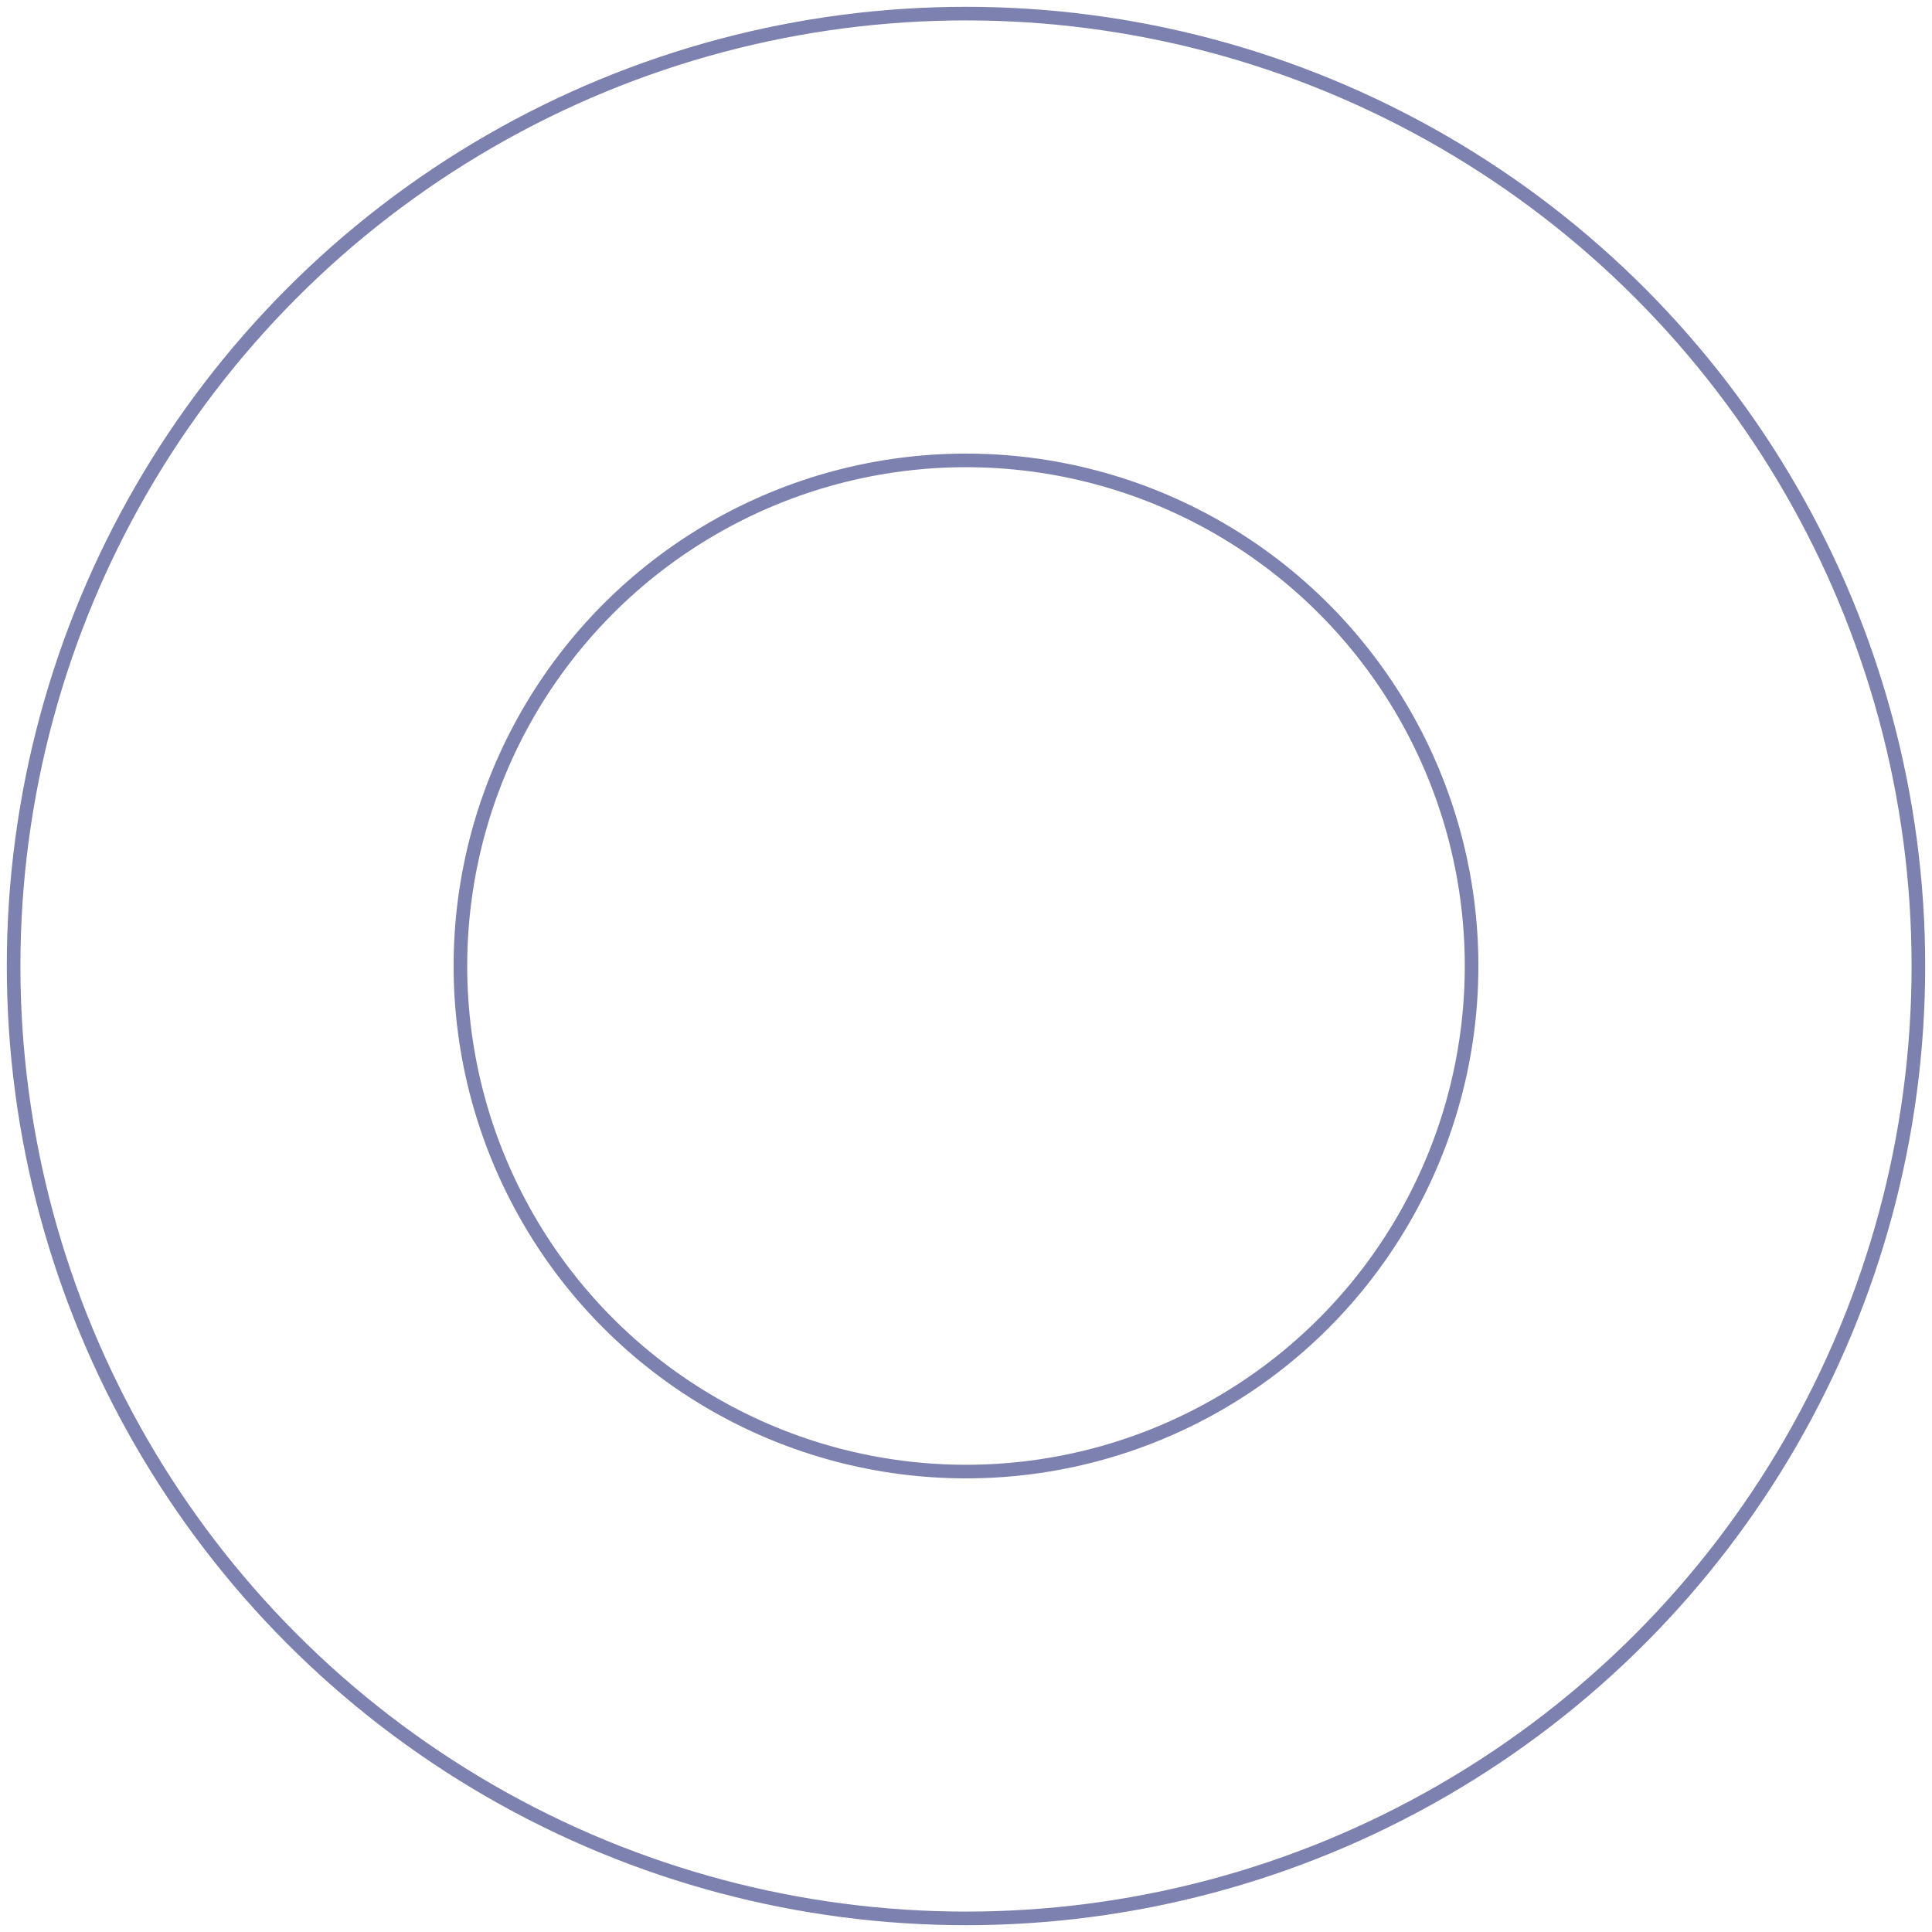 <svg width="142" height="142" viewBox="0 0 142 142" fill="none" xmlns="http://www.w3.org/2000/svg">
<g filter="url(#filter0_b_80_588)">
<circle cx="71" cy="71" r="70" fill="white" fill-opacity="0.1" />
<circle cx="71" cy="71" r="70" stroke="#7D81AF"/>
</g>
<g filter="url(#filter1_b_80_588)">
<circle cx="71" cy="70.999" r="37.16" stroke="#7D81AF"/>
</g>
<g clip-path="url(#clip0_80_588)">
<path d="M90.176 15.564L86.544 21.222L85.323 20.908L84.97 15.945L82.242 20.119L81.013 19.806L80.549 13.099L81.738 13.404L82.067 18.498L84.875 14.209L85.933 14.478L86.286 19.604L89.062 15.283L90.176 15.564Z" fill="white"/>
<path d="M95.492 23.914L95.072 24.818L90.734 22.788L93.439 17.008L97.657 18.99L97.237 19.89L94.089 18.419L93.387 19.926L96.162 21.23L95.766 22.114L92.99 20.81L92.245 22.395L95.492 23.914Z" fill="white"/>
<path d="M109.534 31.501L110.354 32.266L108.622 34.125C108.187 34.089 107.762 33.974 107.369 33.784C106.954 33.588 106.573 33.329 106.239 33.015C105.783 32.606 105.44 32.087 105.24 31.509C105.051 30.963 105.016 30.376 105.137 29.812C105.265 29.233 105.55 28.701 105.961 28.274C106.359 27.833 106.871 27.511 107.44 27.342C107.996 27.185 108.585 27.185 109.141 27.342C109.737 27.503 110.283 27.813 110.727 28.242C111.098 28.577 111.4 28.981 111.615 29.431C111.812 29.841 111.907 30.293 111.893 30.747L110.85 30.771C110.843 30.444 110.769 30.121 110.632 29.823C110.496 29.525 110.3 29.258 110.057 29.039C109.756 28.75 109.388 28.541 108.987 28.428C108.611 28.33 108.216 28.337 107.845 28.448C107.455 28.572 107.106 28.797 106.834 29.102C106.553 29.392 106.357 29.752 106.267 30.145C106.178 30.524 106.196 30.921 106.318 31.291C106.451 31.685 106.683 32.039 106.992 32.317C107.324 32.636 107.734 32.862 108.182 32.971L109.534 31.501Z" fill="white"/>
<path d="M115.004 32.845L115.766 33.757L110.869 37.844L110.107 36.936L115.004 32.845Z" fill="white"/>
<path d="M121.373 41.749L114.506 42.891L113.867 41.911L117.705 36.096L118.403 37.178L115.429 41.638L120.727 40.754L121.373 41.749Z" fill="white"/>
<path d="M119.842 51.081L118.934 51.478L116.951 47.117L122.764 44.48L124.691 48.722L123.787 49.119L122.352 45.947L120.837 46.633L122.114 49.436L121.225 49.832L119.949 47.026L118.363 47.755L119.842 51.081Z" fill="white"/>
<path d="M124.387 64.461L122.151 64.734L122.008 63.545L124.228 63.275L128.043 60.286L128.197 61.547L125.334 63.775L128.649 65.273L128.788 66.435L124.387 64.461Z" fill="white"/>
<path d="M122.816 70.391C123.105 69.891 123.526 69.479 124.034 69.202C124.553 68.918 125.139 68.78 125.731 68.806C126.322 68.817 126.898 68.991 127.396 69.309C127.885 69.619 128.279 70.058 128.534 70.578C128.801 71.129 128.926 71.738 128.899 72.35C128.887 72.963 128.721 73.563 128.415 74.094C128.126 74.594 127.707 75.005 127.202 75.283C126.681 75.567 126.093 75.704 125.501 75.68C124.909 75.668 124.331 75.494 123.832 75.176C123.346 74.864 122.956 74.425 122.701 73.908C122.431 73.358 122.306 72.748 122.337 72.136C122.347 71.523 122.512 70.923 122.816 70.391ZM123.609 73.329C123.792 73.673 124.067 73.96 124.402 74.158C124.748 74.365 125.142 74.478 125.544 74.487C125.948 74.504 126.35 74.417 126.71 74.233C127.055 74.051 127.342 73.777 127.539 73.44C127.744 73.095 127.856 72.703 127.864 72.302C127.881 71.901 127.795 71.503 127.614 71.145C127.431 70.801 127.157 70.514 126.821 70.316C126.476 70.107 126.082 69.993 125.679 69.987C125.276 69.968 124.875 70.055 124.517 70.241C124.171 70.421 123.884 70.696 123.689 71.034C123.482 71.379 123.37 71.773 123.364 72.175C123.348 72.576 123.437 72.973 123.621 73.329H123.609Z" fill="white"/>
<path d="M122.435 79.029C122.769 78.834 123.139 78.707 123.523 78.658C123.908 78.608 124.298 78.636 124.671 78.74L128.2 79.469L127.958 80.631L124.477 79.909C123.248 79.656 122.526 80.056 122.304 81.099C122.082 82.141 122.589 82.807 123.819 83.061L127.3 83.783L127.062 84.928L123.537 84.195C123.153 84.142 122.784 84.013 122.452 83.816C122.119 83.618 121.828 83.356 121.598 83.045C121.403 82.724 121.274 82.367 121.221 81.995C121.168 81.623 121.191 81.244 121.289 80.881C121.345 80.511 121.476 80.156 121.673 79.838C121.87 79.52 122.129 79.245 122.435 79.029Z" fill="white"/>
<path d="M122.309 97.131L121.749 98.177L116.119 95.164L116.67 94.138L122.309 97.131Z" fill="white"/>
<path d="M116.46 106.28L111.262 102.574L111.829 101.781L117.38 101.424L113.859 98.915L114.545 97.955L119.739 101.662L119.172 102.455L113.621 102.807L117.142 105.317L116.46 106.28Z" fill="white"/>
<path d="M112.214 109.567L110.826 108.207L108.669 110.411L107.951 109.709L110.108 107.505L108.36 105.797L109.192 104.952L113.752 109.416L110.493 112.746L109.783 112.048L112.214 109.567Z" fill="white"/>
<path d="M107.923 114.935L107.003 115.684L102.975 110.733L103.895 109.983L107.923 114.935Z" fill="white"/>
<path d="M98.989 121.116L95.627 115.692L96.46 115.177L101.725 116.997L99.449 113.326L100.448 112.703L103.811 118.13L102.982 118.646L97.713 116.822L99.989 120.497L98.989 121.116Z" fill="white"/>
<path d="M95.381 122.879L94.303 123.367L91.666 117.555L92.745 117.067L95.381 122.879Z" fill="white"/>
<path d="M89.117 124.306L91.131 123.652L91.44 124.604L86.286 126.281L85.977 125.325L87.987 124.671L86.326 119.557L87.452 119.188L89.117 124.306Z" fill="white"/>
<path d="M77.471 122.542L77.301 121.563L82.019 120.742L83.114 127.03L78.522 127.823L78.352 126.843L81.777 126.249L81.496 124.615L78.459 125.143L78.292 124.183L81.325 123.656L81.024 121.92L77.471 122.542Z" fill="white"/>
<path d="M65.731 128.037L64.541 127.922L65.179 121.579L66.369 121.694L65.731 128.037Z" fill="white"/>
<path d="M55.029 126.122L56.477 119.902L57.424 120.124L59.874 125.131L60.854 120.921L62 121.191L60.553 127.407L59.601 127.185L57.154 122.178L56.175 126.388L55.029 126.122Z" fill="white"/>
<path d="M45.695 122.594L50.707 117.762L51.786 118.21L51.92 125.171L50.731 124.68L50.652 119.32L46.79 123.046L45.695 122.594Z" fill="white"/>
<path d="M41.68 114.043L42.192 113.19L46.292 115.66L42.997 121.127L39.008 118.721L39.519 117.872L42.493 119.664L43.353 118.245L40.713 116.659L41.216 115.823L43.857 117.408L44.765 115.902L41.68 114.043Z" fill="white"/>
<path d="M39.439 111.296C39.679 111.632 39.846 112.014 39.931 112.418L39.031 112.87C38.947 112.515 38.803 112.178 38.607 111.871C38.403 111.539 38.145 111.243 37.845 110.995C37.576 110.741 37.241 110.569 36.878 110.499C36.757 110.477 36.633 110.488 36.518 110.531C36.403 110.573 36.301 110.646 36.224 110.741C36.169 110.806 36.128 110.882 36.105 110.964C36.081 111.046 36.076 111.132 36.089 111.217C36.121 111.405 36.193 111.585 36.299 111.744C36.41 111.922 36.577 112.14 36.791 112.442C37.044 112.764 37.276 113.103 37.484 113.456C37.644 113.735 37.732 114.048 37.742 114.368C37.736 114.731 37.595 115.079 37.346 115.343C37.13 115.609 36.84 115.805 36.513 115.906C36.152 116.015 35.767 116.015 35.407 115.906C34.943 115.764 34.513 115.527 34.146 115.209C33.847 114.963 33.581 114.681 33.353 114.368C33.138 114.084 32.972 113.765 32.865 113.425L33.737 112.949C33.846 113.249 33.994 113.533 34.178 113.793C34.349 114.038 34.552 114.259 34.78 114.451C35.045 114.702 35.38 114.868 35.74 114.927C35.864 114.943 35.99 114.927 36.106 114.88C36.222 114.832 36.324 114.756 36.402 114.658C36.457 114.594 36.498 114.519 36.52 114.438C36.543 114.358 36.547 114.273 36.533 114.19C36.499 114.002 36.427 113.822 36.323 113.663C36.208 113.484 36.045 113.266 35.831 112.965C35.578 112.648 35.349 112.312 35.145 111.962C34.984 111.684 34.894 111.371 34.883 111.05C34.883 110.693 35.016 110.348 35.256 110.083C35.469 109.816 35.758 109.621 36.085 109.524C36.446 109.415 36.83 109.415 37.191 109.524C37.656 109.669 38.087 109.908 38.456 110.225C38.835 110.532 39.166 110.893 39.439 111.296Z" fill="white"/>
<path d="M29.765 109.599L31.208 111.149L30.475 111.831L26.779 107.866L27.513 107.184L28.956 108.731L32.889 105.06L33.682 105.928L29.765 109.599Z" fill="white"/>
<path d="M26.711 96.866L23.19 99.213L27.27 99.026L27.559 99.466L25.851 103.117L29.328 100.81L29.954 101.75L24.637 105.282L24.098 104.489L26.219 100.037L21.319 100.303L20.775 99.51L26.088 95.974L26.711 96.866Z" fill="white"/>
<path d="M21.842 89.142L22.75 88.746L24.681 93.107L18.836 95.68L16.961 91.414L17.869 91.018L19.269 94.189L20.787 93.519L19.546 90.701L20.438 90.304L21.679 93.123L23.293 92.413L21.842 89.142Z" fill="white"/>
<path d="M14.223 82.245L20.4 80.659L20.646 81.603L17.347 86.098L21.53 85.008L21.828 86.146L15.65 87.755L15.404 86.812L18.703 82.316L14.52 83.403L14.223 82.245Z" fill="white"/>
<path d="M14.428 76.794L14.642 78.899L13.647 78.998L13.1 73.611L14.095 73.512L14.309 75.613L19.662 75.07L19.781 76.259L14.428 76.794Z" fill="white"/>
<path d="M20.008 61.931C19.827 62.302 19.57 62.63 19.254 62.895L18.43 62.316C18.703 62.074 18.933 61.787 19.111 61.468C19.303 61.13 19.437 60.763 19.508 60.381C19.609 60.026 19.609 59.65 19.508 59.295C19.468 59.179 19.399 59.076 19.307 58.996C19.216 58.915 19.104 58.86 18.985 58.835C18.902 58.816 18.816 58.816 18.733 58.834C18.65 58.853 18.572 58.89 18.505 58.942C18.352 59.06 18.226 59.208 18.136 59.378C18.033 59.561 17.901 59.814 17.74 60.139C17.574 60.516 17.385 60.882 17.173 61.234C17.005 61.505 16.771 61.73 16.495 61.888C16.175 62.059 15.803 62.106 15.452 62.019C15.115 61.954 14.804 61.791 14.56 61.551C14.299 61.281 14.122 60.94 14.052 60.572C13.951 60.096 13.951 59.604 14.052 59.129C14.124 58.748 14.245 58.379 14.413 58.031C14.562 57.706 14.764 57.408 15.012 57.15L15.844 57.694C15.634 57.934 15.454 58.201 15.309 58.486C15.175 58.754 15.076 59.038 15.016 59.331C14.921 59.683 14.933 60.056 15.051 60.401C15.096 60.518 15.171 60.621 15.267 60.701C15.364 60.781 15.479 60.835 15.602 60.857C15.685 60.874 15.77 60.873 15.852 60.855C15.934 60.837 16.011 60.801 16.078 60.75C16.227 60.629 16.35 60.481 16.443 60.314C16.546 60.128 16.673 59.874 16.84 59.549C17 59.176 17.187 58.816 17.399 58.471C17.57 58.199 17.804 57.972 18.081 57.809C18.396 57.637 18.764 57.59 19.111 57.678C19.446 57.74 19.754 57.901 19.996 58.142C20.256 58.415 20.43 58.758 20.499 59.129C20.6 59.604 20.6 60.096 20.499 60.572C20.404 61.047 20.238 61.505 20.008 61.931Z" fill="white"/>
<path d="M21.665 54.228C21.235 54.616 20.707 54.877 20.138 54.982C19.555 55.089 18.955 55.034 18.401 54.823C17.845 54.625 17.353 54.28 16.978 53.824C16.61 53.377 16.373 52.836 16.296 52.262C16.212 51.656 16.283 51.038 16.502 50.466C16.704 49.887 17.049 49.369 17.505 48.96C17.933 48.572 18.46 48.311 19.028 48.207C19.611 48.098 20.214 48.153 20.768 48.365C21.326 48.563 21.819 48.908 22.196 49.364C22.563 49.812 22.798 50.352 22.874 50.926C22.958 51.532 22.887 52.15 22.668 52.722C22.466 53.301 22.121 53.819 21.665 54.228ZM21.815 51.188C21.756 50.807 21.591 50.45 21.339 50.157C21.075 49.853 20.736 49.622 20.356 49.487C19.977 49.342 19.567 49.3 19.166 49.364C18.785 49.426 18.429 49.592 18.136 49.844C17.832 50.106 17.602 50.444 17.47 50.823C17.324 51.202 17.282 51.612 17.347 52.012C17.406 52.394 17.571 52.75 17.822 53.043C18.086 53.349 18.425 53.58 18.806 53.713C19.184 53.858 19.595 53.9 19.995 53.836C20.377 53.774 20.733 53.608 21.026 53.356C21.33 53.094 21.56 52.756 21.692 52.377C21.838 51.998 21.88 51.588 21.815 51.188Z" fill="white"/>
<path d="M19.416 43.965L19.991 42.93L24.694 45.543L26.315 42.625L27.191 43.113L24.995 47.077L19.416 43.965Z" fill="white"/>
<path d="M28.349 40.25C27.963 40.28 27.576 40.233 27.208 40.11C26.841 39.987 26.503 39.792 26.212 39.536L23.357 37.34L24.079 36.401L26.898 38.569C27.889 39.336 28.715 39.289 29.376 38.43C30.037 37.572 29.869 36.763 28.873 36.004L26.054 33.836L26.767 32.912L29.622 35.108C29.943 35.323 30.218 35.6 30.431 35.923C30.643 36.246 30.789 36.608 30.859 36.987C30.895 37.361 30.855 37.738 30.742 38.096C30.628 38.454 30.442 38.785 30.197 39.069C29.985 39.381 29.713 39.647 29.395 39.85C29.077 40.053 28.721 40.189 28.349 40.25Z" fill="white"/>
<path d="M31.07 29.848L29.547 31.315L28.85 30.593L32.751 26.835L33.449 27.556L31.922 29.023L35.658 32.9L34.805 33.721L31.07 29.848Z" fill="white"/>
<path d="M35.182 24.892L36.121 24.171L40.019 29.225L39.079 29.951L35.182 24.892Z" fill="white"/>
<path d="M43.471 26.415C42.894 26.437 42.322 26.3 41.818 26.018C41.302 25.728 40.875 25.302 40.585 24.785C40.284 24.278 40.126 23.698 40.129 23.109C40.134 22.529 40.298 21.963 40.605 21.471C40.929 20.951 41.379 20.522 41.913 20.223C42.439 19.907 43.037 19.73 43.65 19.707C44.227 19.686 44.798 19.823 45.303 20.104C45.82 20.395 46.246 20.823 46.536 21.34C46.84 21.849 46.998 22.43 46.996 23.021C46.99 23.6 46.824 24.165 46.517 24.655C46.191 25.174 45.742 25.603 45.208 25.903C44.681 26.216 44.084 26.392 43.471 26.415ZM45.537 24.175C45.734 23.843 45.834 23.463 45.827 23.077C45.821 22.674 45.708 22.281 45.502 21.935C45.304 21.583 45.017 21.288 44.669 21.083C44.338 20.887 43.959 20.785 43.575 20.789C43.173 20.799 42.781 20.912 42.437 21.119C42.085 21.314 41.791 21.598 41.584 21.943C41.388 22.275 41.288 22.655 41.295 23.041C41.301 23.444 41.413 23.837 41.62 24.183C41.817 24.535 42.105 24.829 42.452 25.035C42.783 25.231 43.162 25.333 43.547 25.328C43.948 25.319 44.34 25.206 44.685 25C45.036 24.804 45.33 24.52 45.537 24.175Z" fill="white"/>
<path d="M53.706 15.065L55.903 21.059L54.987 21.392L50.193 18.546L51.68 22.606L50.578 23.002L48.381 17.008L49.297 16.671L54.09 19.521L52.604 15.462L53.706 15.065Z" fill="white"/>
<ellipse cx="67.977" cy="15.259" rx="2.16" ry="2.16" fill="white"/>
<path d="M83.498 59.585L54.719 88.364" stroke="white"/>
<path d="M84.022 59.062C84.022 59.062 78.789 63.248 73.557 63.248C68.324 63.248 63.615 58.539 63.615 58.539" stroke="white"/>
<path d="M84.023 59.062C84.023 59.062 79.837 64.295 79.837 69.527C79.837 74.76 84.546 79.469 84.546 79.469" stroke="white"/>
</g>
<defs>
<filter id="filter0_b_80_588" x="-13.5" y="-13.5" width="169" height="169" filterUnits="userSpaceOnUse" color-interpolation-filters="sRGB">
<feFlood flood-opacity="0" result="BackgroundImageFix"/>
<feGaussianBlur in="BackgroundImage" stdDeviation="7"/>
<feComposite in2="SourceAlpha" operator="in" result="effect1_backgroundBlur_80_588"/>
<feBlend mode="normal" in="SourceGraphic" in2="effect1_backgroundBlur_80_588" result="shape"/>
</filter>
<filter id="filter1_b_80_588" x="29.34" y="29.339" width="83.32" height="83.321" filterUnits="userSpaceOnUse" color-interpolation-filters="sRGB">
<feFlood flood-opacity="0" result="BackgroundImageFix"/>
<feGaussianBlur in="BackgroundImage" stdDeviation="2"/>
<feComposite in2="SourceAlpha" operator="in" result="effect1_backgroundBlur_80_588"/>
<feBlend mode="normal" in="SourceGraphic" in2="effect1_backgroundBlur_80_588" result="shape"/>
</filter>
<clipPath id="clip0_80_588">
<rect width="115.802" height="114.938" fill="white" transform="translate(13.1 13.099)"/>
</clipPath>
</defs>
</svg>
